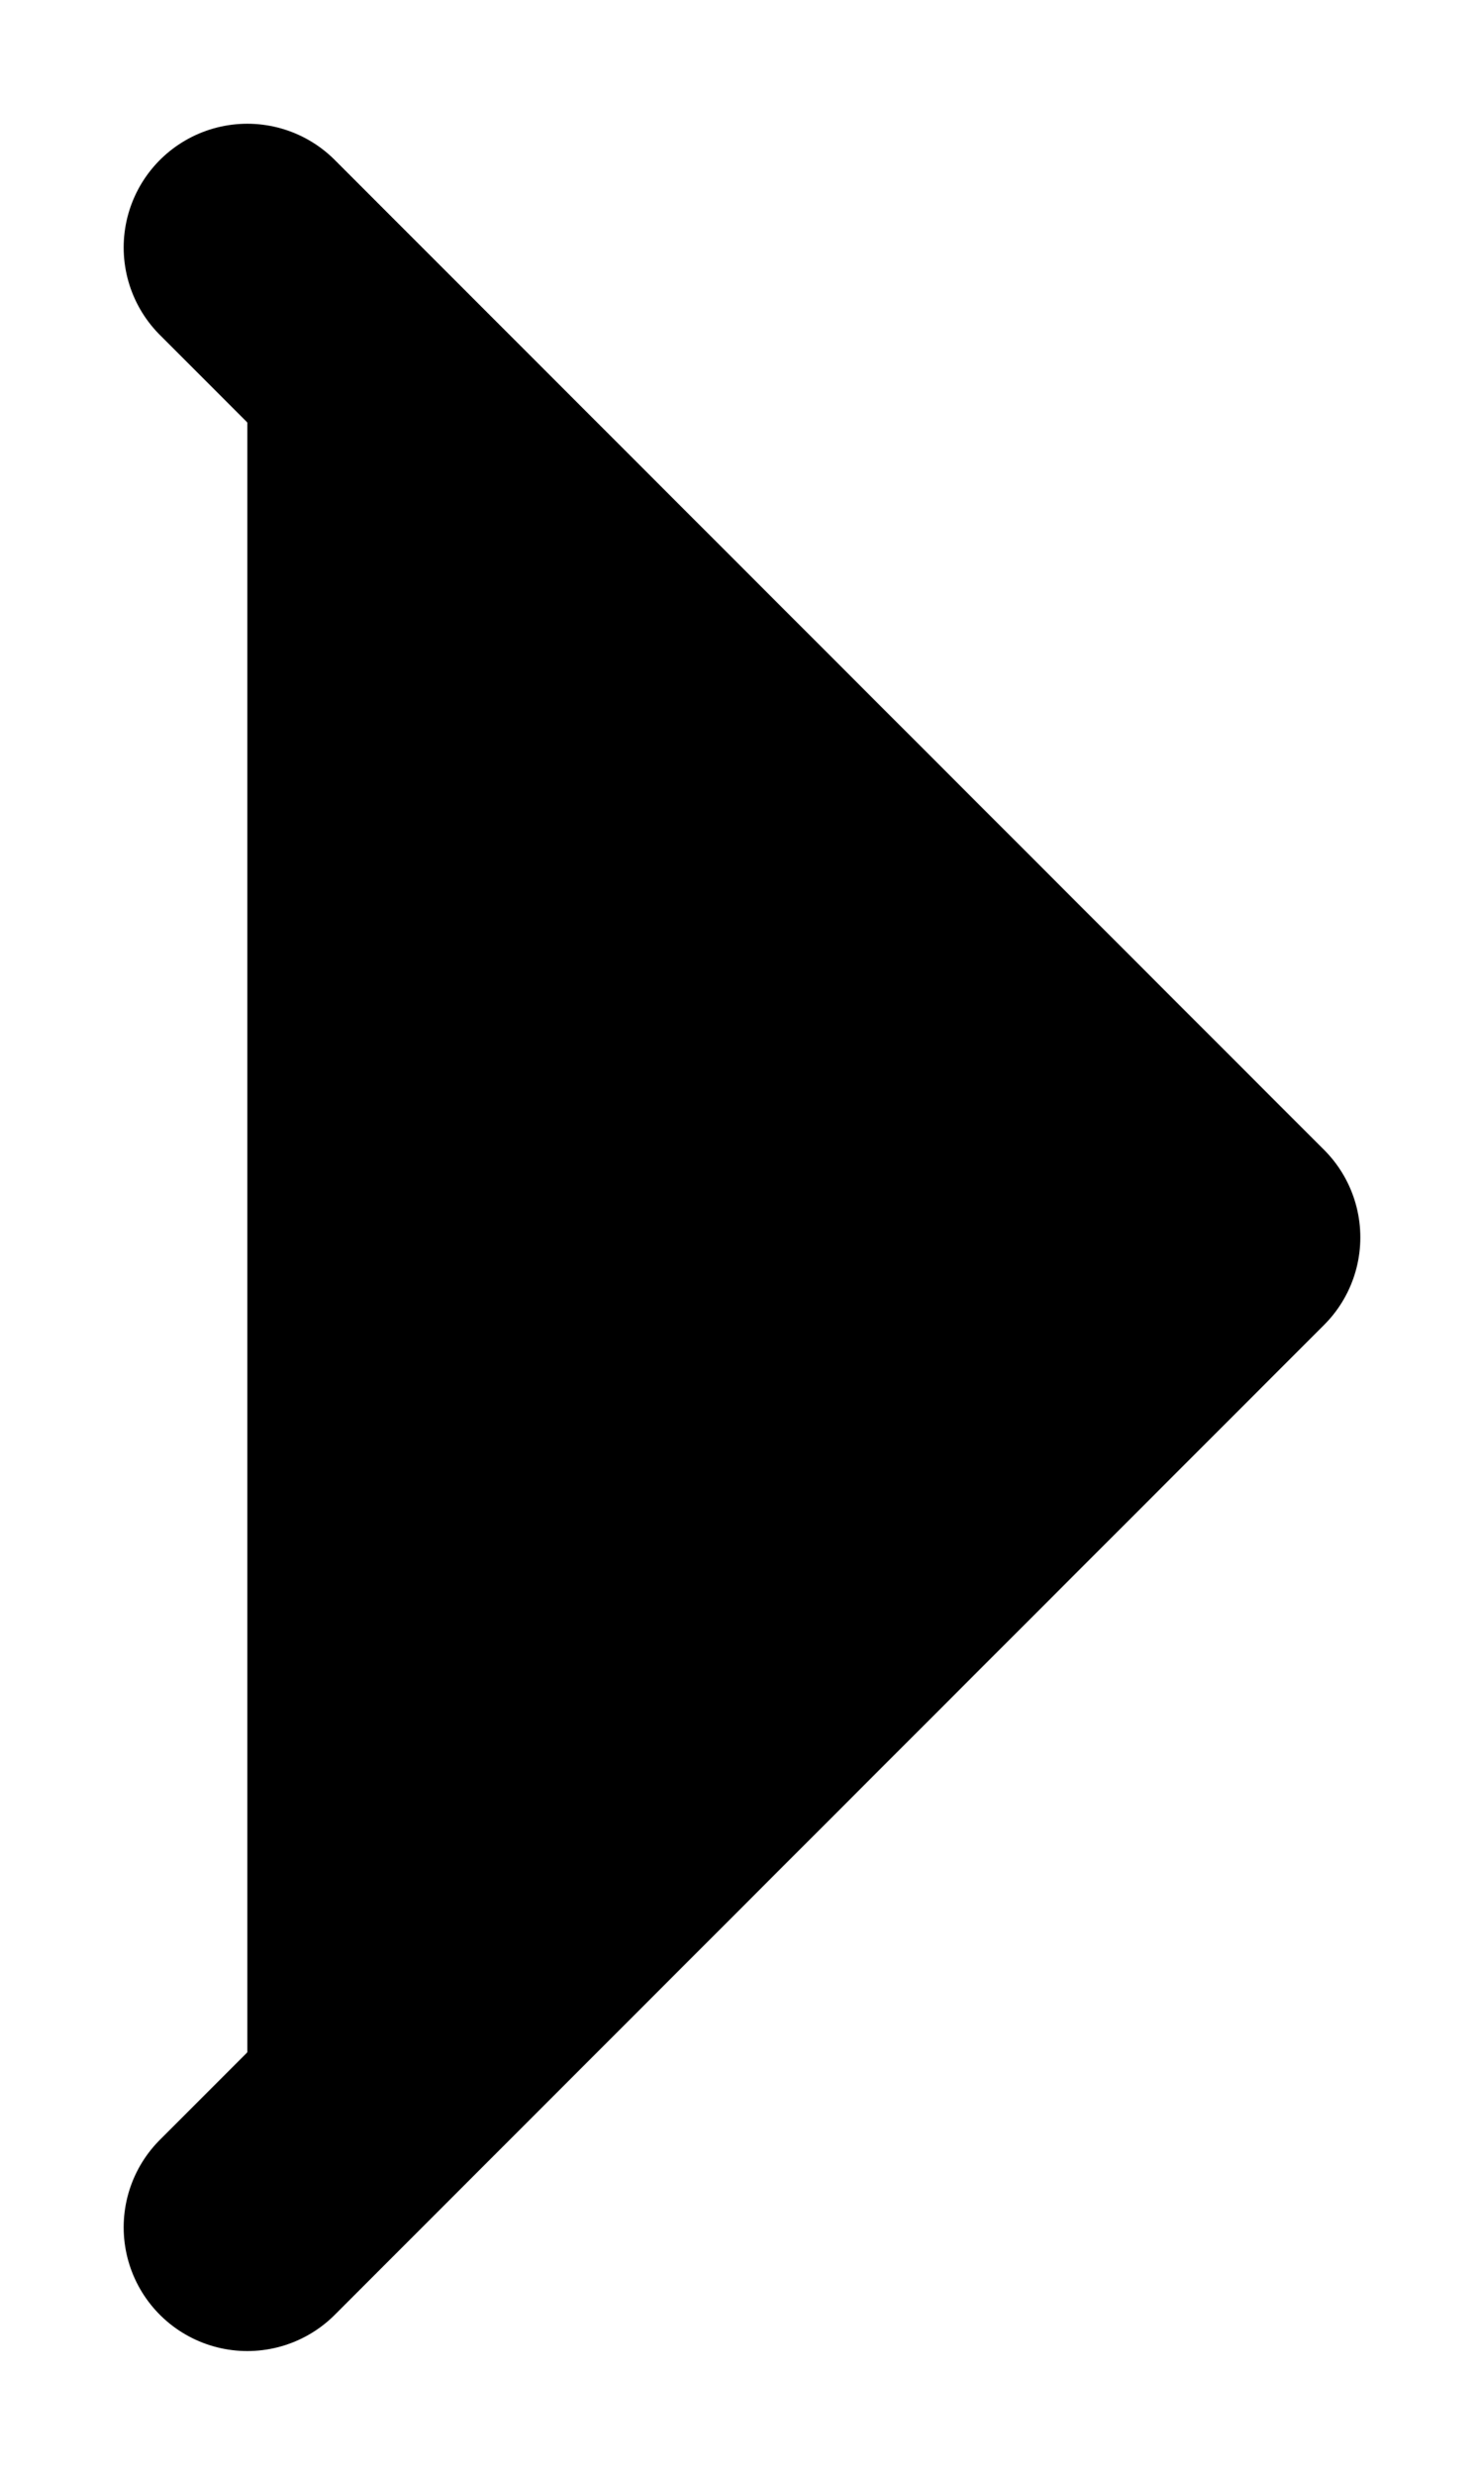 <svg width="6" height="10" viewBox="0 0 6 10" fill="none" xmlns="http://www.w3.org/2000/svg">
<path d="M1 1L5 5L1 9" fill="black"/>
<path d="M1 1L5 5L1 9" stroke="black" stroke-linecap="round" stroke-linejoin="round"/>
</svg>

